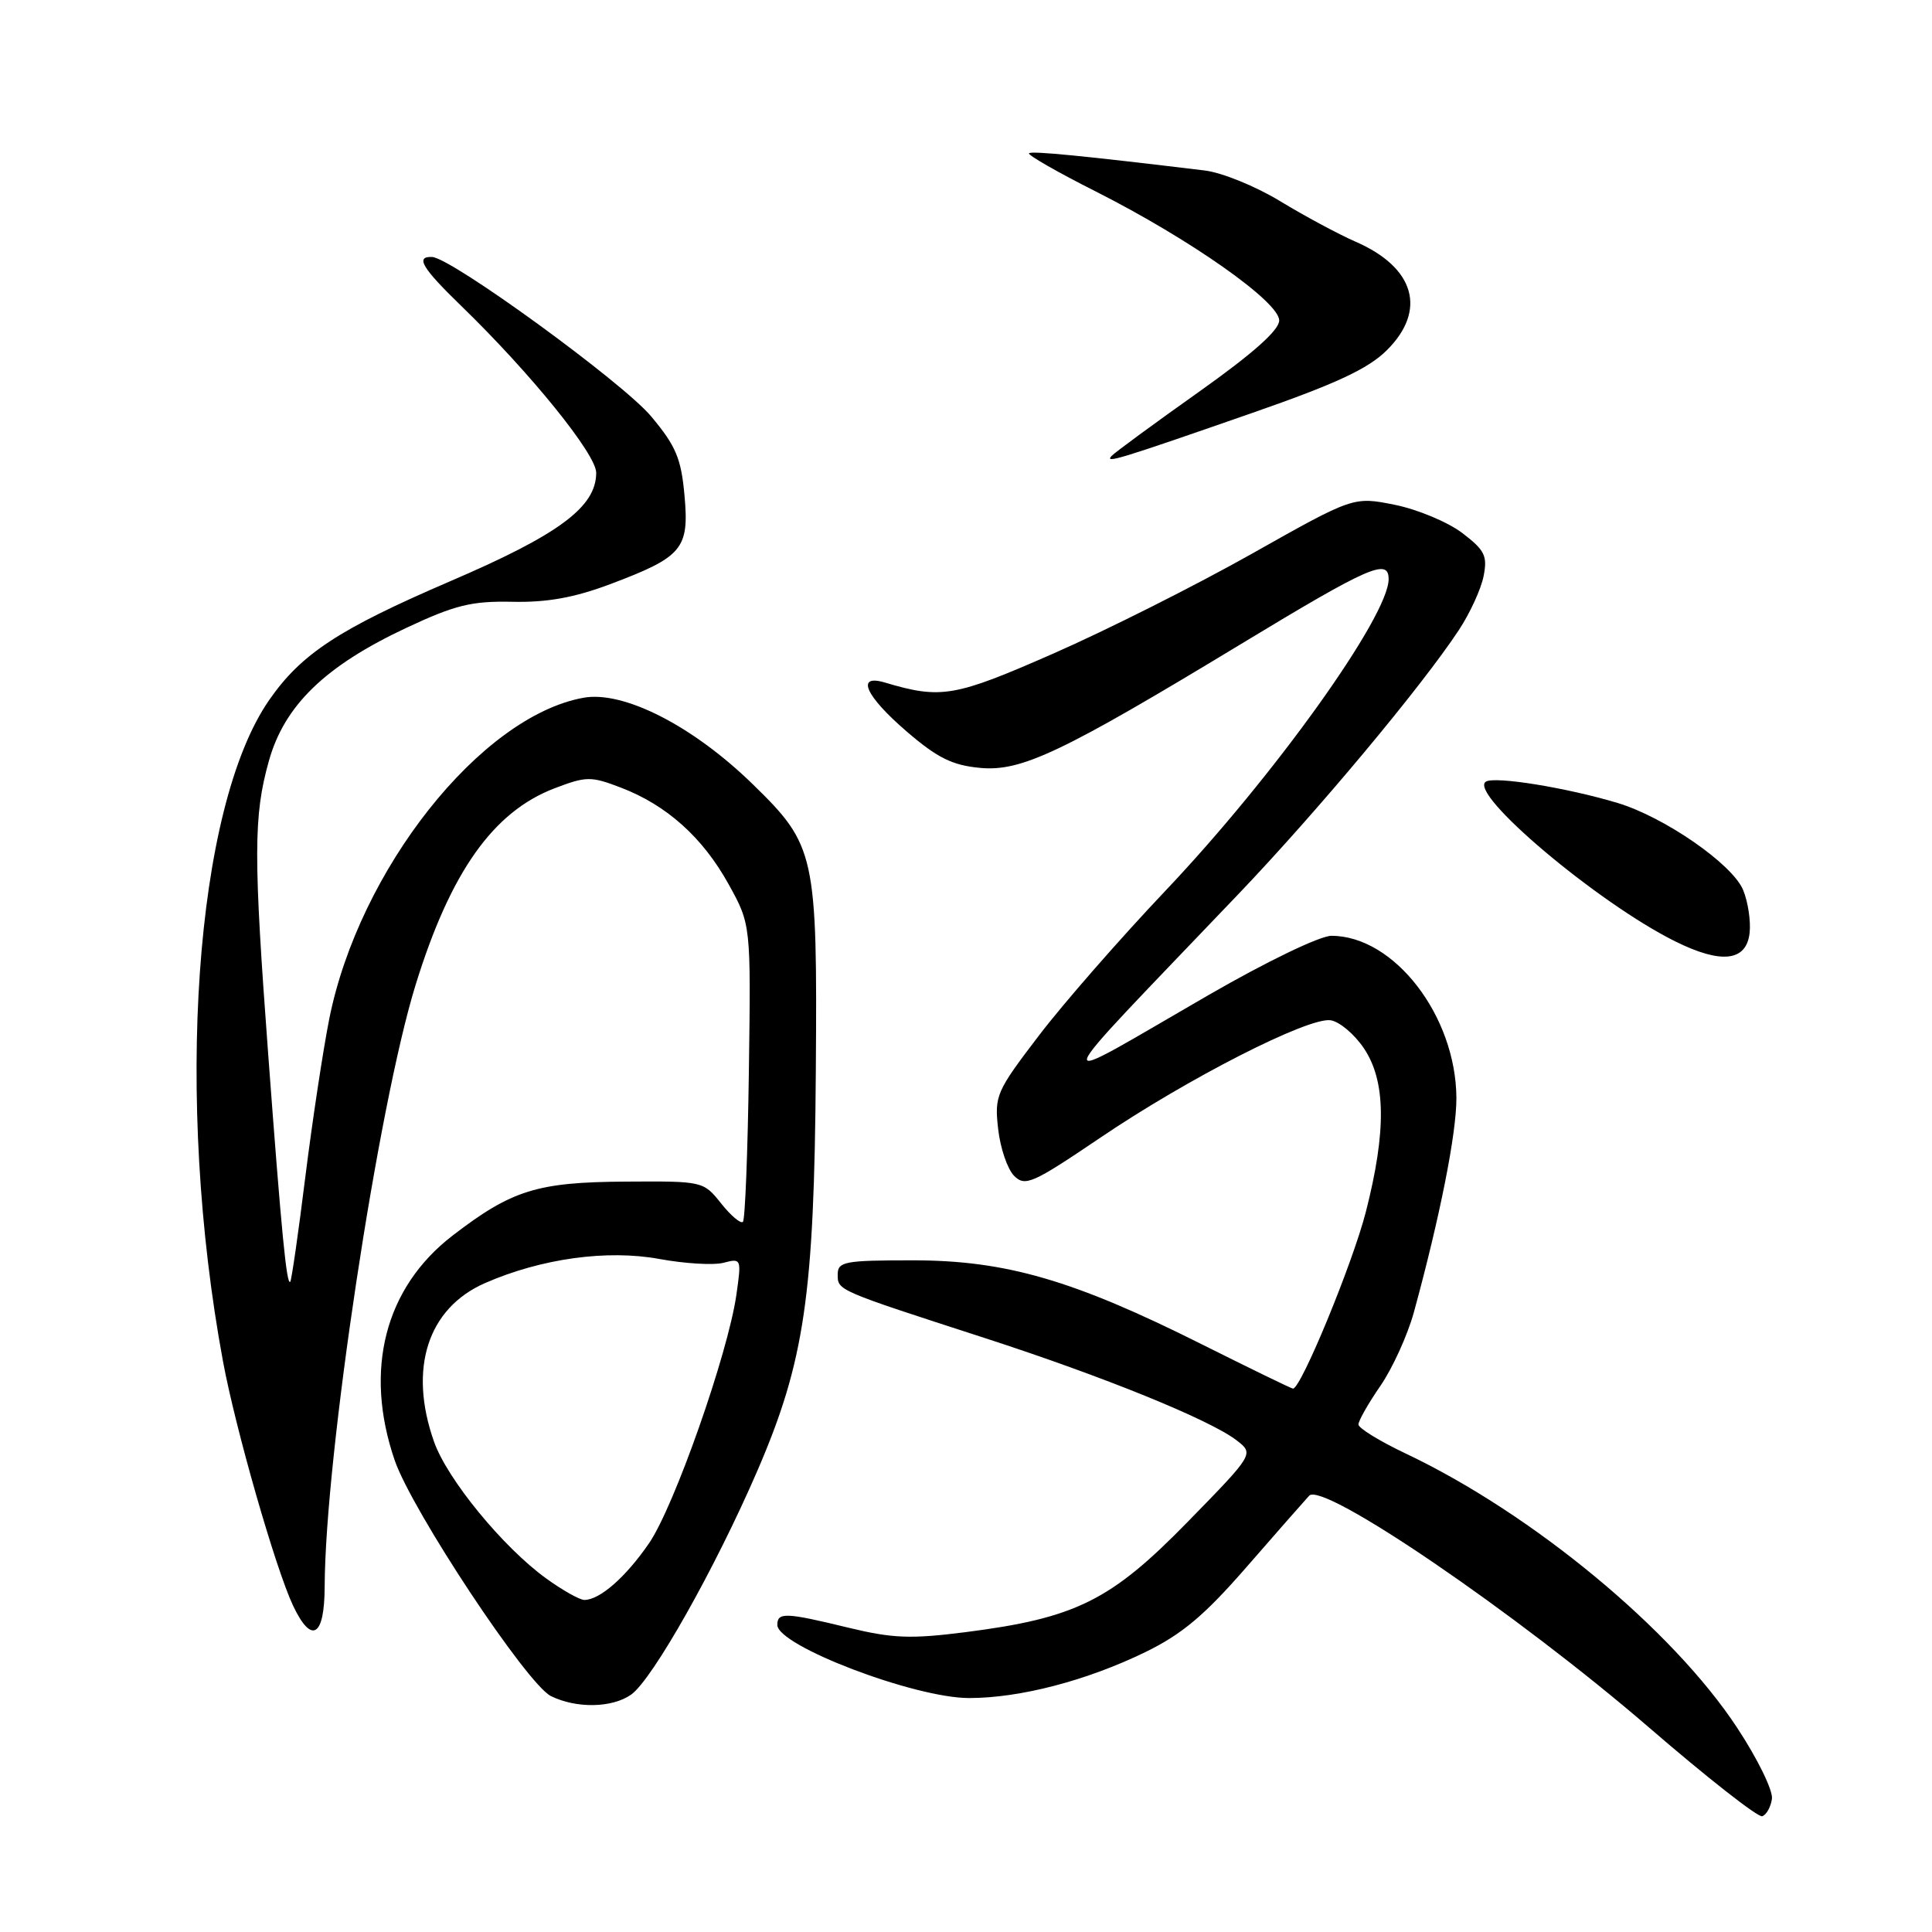 <?xml version="1.0" encoding="UTF-8" standalone="no"?>
<!DOCTYPE svg PUBLIC "-//W3C//DTD SVG 1.1//EN" "http://www.w3.org/Graphics/SVG/1.1/DTD/svg11.dtd" >
<svg xmlns="http://www.w3.org/2000/svg" xmlns:xlink="http://www.w3.org/1999/xlink" version="1.1" viewBox="0 0 256 256">
 <g >
 <path fill="currentColor"
d=" M 234.79 238.37 C 234.96 237.28 232.89 233.04 230.19 228.95 C 221.64 215.93 203.01 200.53 186.20 192.57 C 182.79 190.95 180.00 189.23 180.00 188.75 C 180.00 188.26 181.31 185.95 182.92 183.62 C 184.52 181.29 186.50 176.93 187.33 173.94 C 190.78 161.34 193.00 150.18 192.98 145.50 C 192.93 134.63 184.74 124.00 176.42 124.00 C 174.90 124.00 167.87 127.39 160.12 131.86 C 138.26 144.48 137.81 146.01 164.07 118.50 C 174.62 107.45 188.38 90.96 193.31 83.48 C 194.77 81.27 196.24 78.07 196.58 76.36 C 197.12 73.65 196.75 72.91 193.75 70.62 C 191.85 69.18 187.84 67.50 184.82 66.89 C 179.34 65.79 179.34 65.79 165.87 73.38 C 158.45 77.56 146.62 83.51 139.57 86.60 C 126.48 92.35 124.72 92.66 117.25 90.44 C 113.36 89.28 114.65 92.20 120.12 96.91 C 124.21 100.43 126.17 101.40 129.87 101.75 C 135.35 102.26 140.66 99.74 164.50 85.30 C 181.46 75.03 184.00 73.92 184.00 76.74 C 184.00 81.65 168.85 102.81 154.50 117.95 C 148.45 124.33 140.85 133.02 137.62 137.27 C 132.00 144.63 131.76 145.19 132.26 149.59 C 132.54 152.13 133.50 154.92 134.37 155.80 C 135.84 157.26 136.79 156.84 145.74 150.79 C 157.36 142.91 173.34 134.76 176.31 135.19 C 177.48 135.36 179.46 137.03 180.72 138.90 C 183.64 143.24 183.72 149.88 180.98 160.59 C 179.24 167.38 172.39 184.00 171.33 184.00 C 171.13 184.00 165.69 181.35 159.23 178.12 C 142.25 169.61 133.27 167.00 120.95 167.00 C 111.88 167.00 111.00 167.17 111.00 168.88 C 111.00 171.00 110.83 170.93 130.50 177.30 C 146.15 182.37 160.31 188.12 163.84 190.84 C 166.18 192.64 166.18 192.64 157.34 201.69 C 147.18 212.10 142.51 214.41 127.93 216.27 C 120.69 217.19 118.29 217.10 112.43 215.68 C 104.09 213.65 103.00 213.61 103.00 215.31 C 103.00 218.07 121.17 225.00 128.41 225.00 C 135.16 225.00 143.97 222.70 151.75 218.92 C 156.61 216.55 159.59 214.05 165.13 207.69 C 169.05 203.18 172.81 198.91 173.47 198.19 C 175.27 196.25 201.01 213.81 218.50 228.90 C 226.20 235.55 232.95 240.84 233.50 240.66 C 234.05 240.49 234.63 239.45 234.79 238.37 Z  M 83.62 224.55 C 86.44 222.58 94.78 207.79 100.37 194.85 C 106.61 180.38 107.89 171.62 108.10 142.00 C 108.31 113.17 108.05 112.01 99.76 103.93 C 91.82 96.18 82.61 91.48 77.29 92.46 C 63.65 94.95 47.58 115.27 43.63 135.00 C 42.81 139.12 41.38 148.57 40.45 156.00 C 39.53 163.43 38.63 169.65 38.46 169.84 C 37.98 170.37 37.30 163.40 35.56 140.00 C 33.57 113.33 33.58 108.13 35.63 100.82 C 37.69 93.46 43.10 88.23 53.85 83.19 C 60.32 80.16 62.48 79.63 67.89 79.74 C 72.50 79.84 76.10 79.19 80.84 77.41 C 90.45 73.79 91.34 72.74 90.70 65.66 C 90.26 60.73 89.56 59.09 86.27 55.16 C 82.51 50.67 59.81 34.15 57.25 34.05 C 55.00 33.96 55.92 35.50 61.12 40.54 C 70.33 49.47 79.00 60.19 79.00 62.64 C 79.00 67.17 74.11 70.81 59.67 77.01 C 44.88 83.37 39.92 86.63 35.66 92.77 C 25.79 107.02 23.10 145.53 29.55 180.40 C 31.21 189.35 36.52 207.86 38.83 212.75 C 41.28 217.93 43.00 216.91 43.02 210.25 C 43.08 193.01 50.10 146.57 55.07 130.50 C 59.69 115.55 65.34 107.56 73.49 104.45 C 77.69 102.85 78.30 102.84 82.26 104.36 C 88.32 106.67 93.11 110.96 96.53 117.14 C 99.50 122.50 99.50 122.50 99.23 141.94 C 99.08 152.63 98.73 161.61 98.44 161.90 C 98.15 162.19 96.85 161.09 95.55 159.46 C 93.20 156.51 93.14 156.50 82.84 156.57 C 71.18 156.64 67.81 157.69 59.97 163.72 C 51.00 170.62 48.19 181.53 52.30 193.50 C 54.60 200.18 69.83 223.17 73.00 224.74 C 76.37 226.40 81.10 226.32 83.62 224.55 Z  M 231.83 123.64 C 232.01 122.07 231.62 119.49 230.97 117.92 C 229.55 114.50 220.57 108.28 214.35 106.40 C 207.59 104.37 198.09 102.83 196.89 103.57 C 194.45 105.08 211.74 119.67 221.98 124.74 C 228.08 127.77 231.40 127.39 231.83 123.64 Z  M 166.00 54.69 C 177.03 50.85 181.28 48.87 183.75 46.42 C 189.10 41.12 187.48 35.45 179.63 32.03 C 177.36 31.04 172.86 28.62 169.63 26.66 C 166.40 24.69 161.90 22.86 159.63 22.59 C 143.58 20.65 136.69 19.97 136.35 20.31 C 136.14 20.53 140.13 22.82 145.23 25.39 C 157.69 31.69 169.50 39.99 169.50 42.46 C 169.50 43.75 166.04 46.83 158.81 51.96 C 152.93 56.13 147.75 59.93 147.31 60.40 C 146.29 61.47 148.21 60.89 166.00 54.69 Z  M 72.34 209.13 C 66.64 205.00 59.26 196.00 57.51 191.03 C 54.09 181.35 56.67 173.34 64.28 170.01 C 71.71 166.76 80.45 165.55 87.36 166.82 C 90.74 167.44 94.57 167.67 95.89 167.32 C 98.23 166.71 98.26 166.79 97.57 171.60 C 96.44 179.42 89.32 199.67 86.00 204.49 C 82.92 208.98 79.47 212.00 77.43 212.00 C 76.81 212.00 74.52 210.71 72.34 209.13 Z "/>
</g>
</svg>